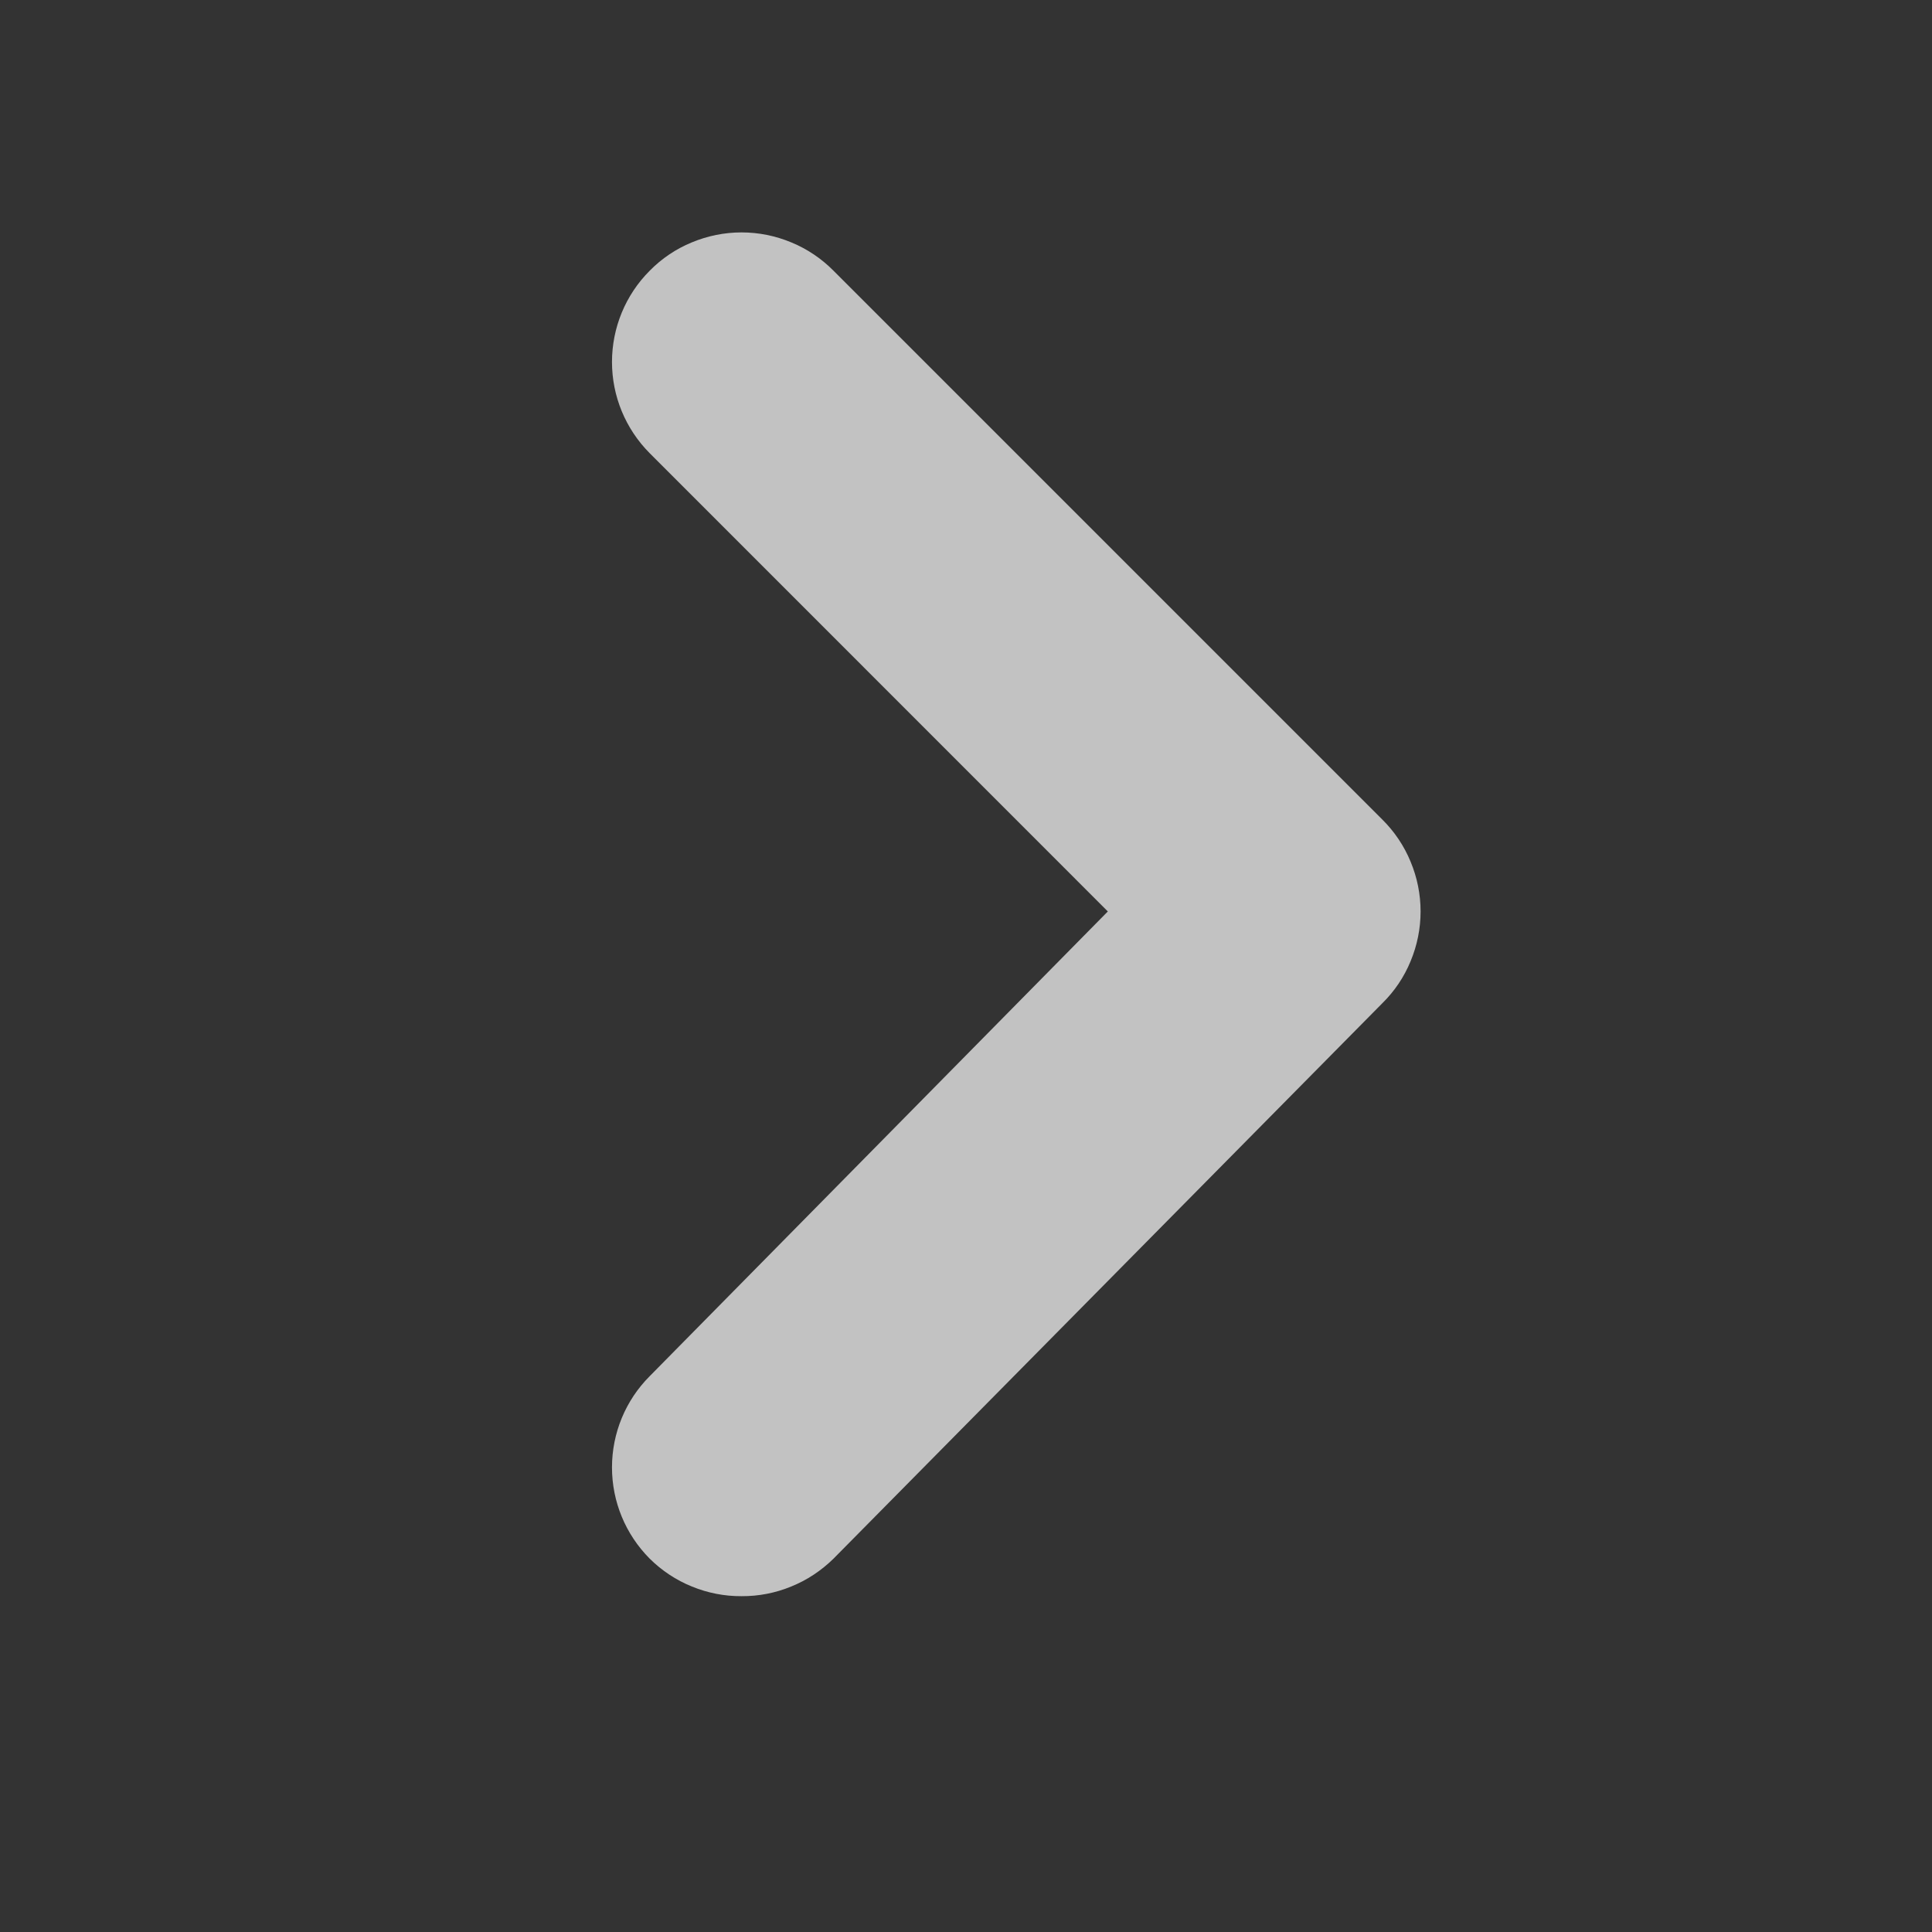 <svg width="17" height="17" viewBox="0 0 17 17" fill="none" xmlns="http://www.w3.org/2000/svg">
<rect x="0" y="0" width="17" height="17" fill="#333333" stroke="none"/>
<path d="M9.748 8.02L5.717 3.988C5.504 3.774 5.385 3.486 5.385 3.185C5.385 2.884 5.504 2.595 5.717 2.382C5.822 2.275 5.948 2.19 6.087 2.133C6.226 2.075 6.375 2.045 6.525 2.045C6.676 2.045 6.824 2.075 6.963 2.133C7.102 2.19 7.228 2.275 7.334 2.382L12.163 7.211C12.27 7.317 12.355 7.443 12.412 7.582C12.47 7.721 12.5 7.869 12.5 8.02C12.5 8.17 12.47 8.319 12.412 8.458C12.355 8.597 12.27 8.723 12.163 8.828L7.334 13.715C7.227 13.82 7.101 13.904 6.962 13.96C6.824 14.017 6.675 14.046 6.525 14.045C6.375 14.046 6.227 14.017 6.088 13.96C5.949 13.904 5.823 13.82 5.717 13.715C5.504 13.501 5.385 13.213 5.385 12.912C5.385 12.611 5.504 12.322 5.717 12.109L9.748 8.02Z" fill="white" fill-opacity="0.7"/>
</svg>
